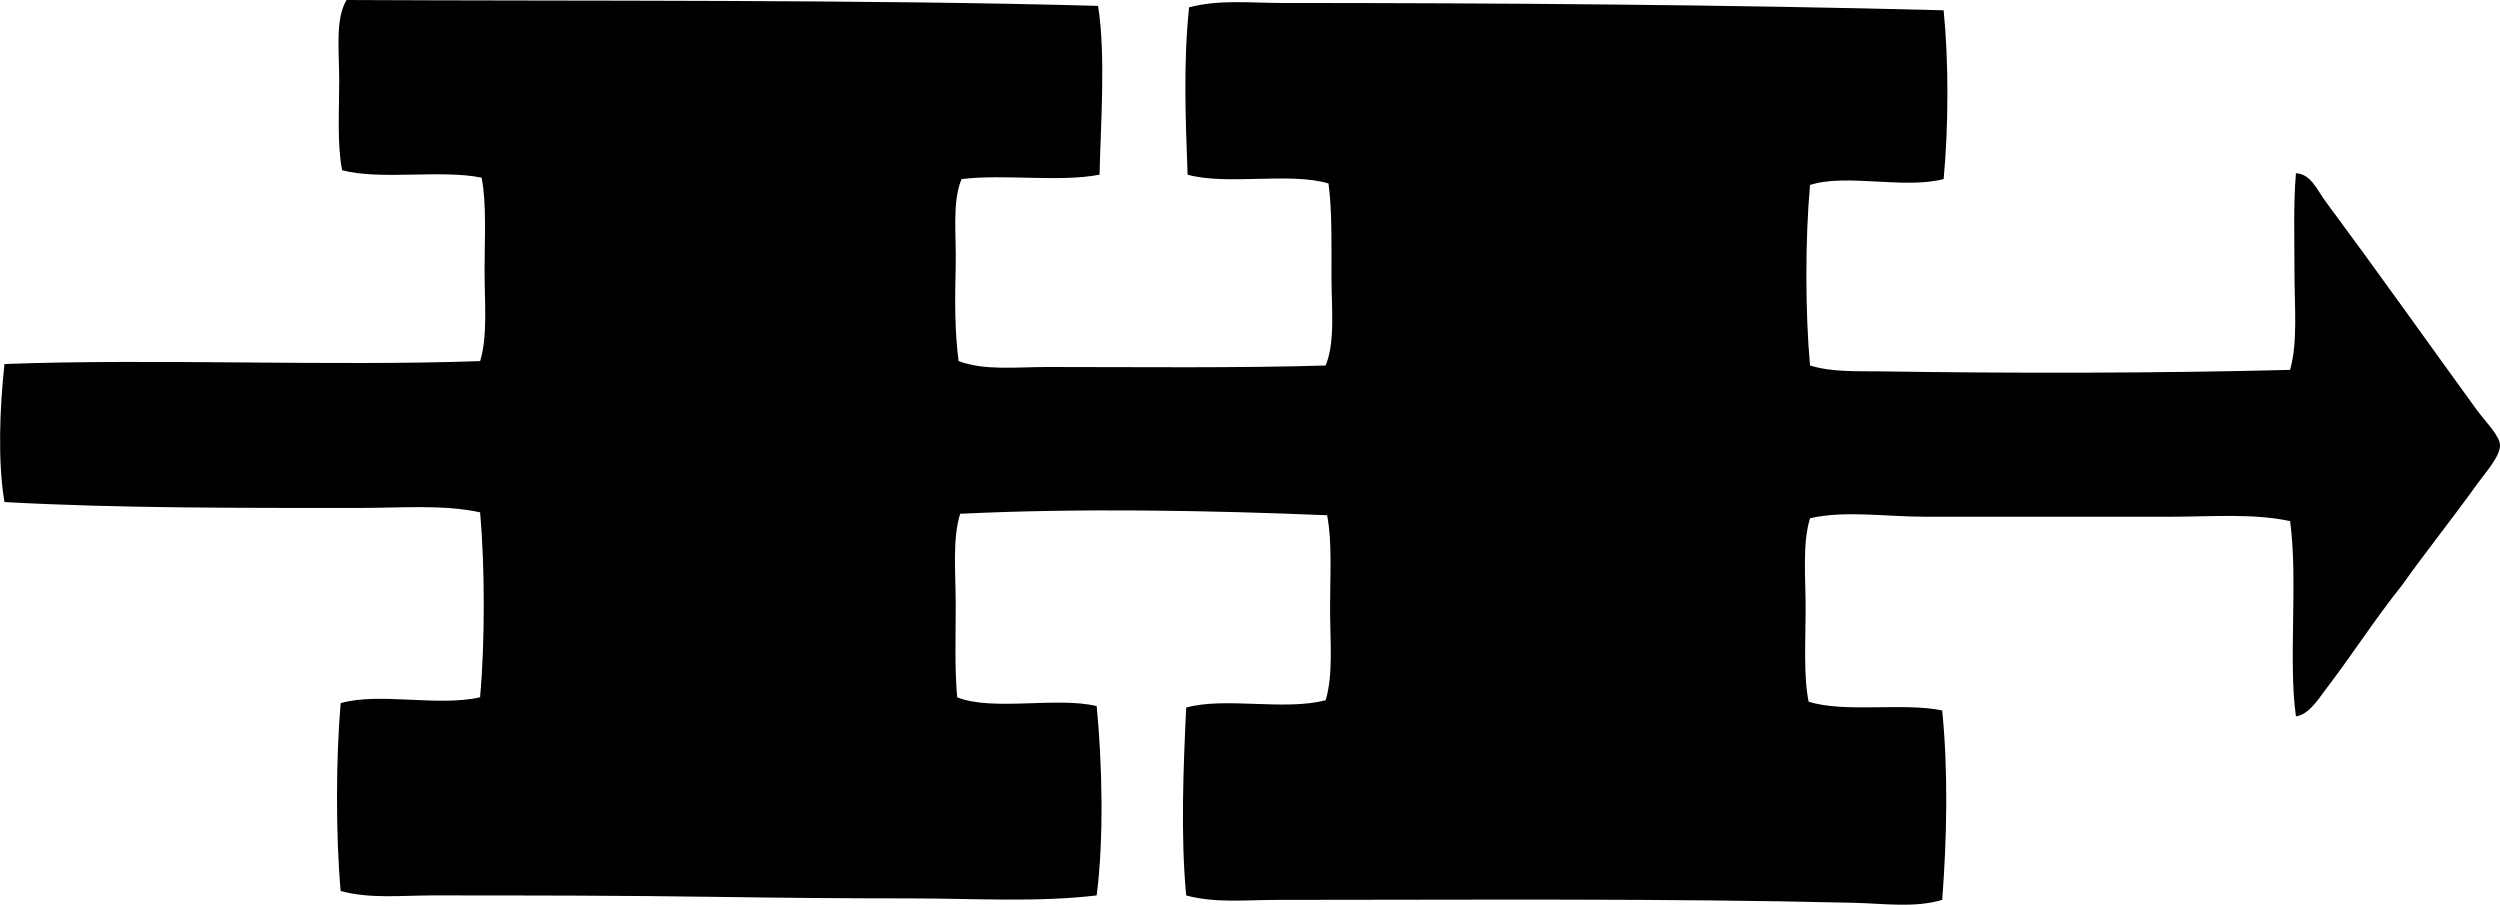 <svg enable-background="new 0 0 82.208 29.751" viewBox="0 0 82.208 29.751" xmlns="http://www.w3.org/2000/svg"><path clip-rule="evenodd" d="m36.108.193c.258 1.607.084 3.916.049 5.551-1.309.254-3.149-.027-4.538.145-.321.773-.164 1.859-.193 2.896-.029 1.061-.031 2.164.097 3.09.861.318 1.887.193 2.896.193 2.975 0 6.249.039 9.172-.049.323-.785.192-1.885.192-2.945 0-1.059.021-2.152-.097-3.041-1.261-.379-3.351.07-4.634-.289-.068-1.853-.142-3.678.049-5.502.971-.262 2.021-.146 3.041-.144 7.185 0 14.731.057 21.771.24.17 1.719.162 3.816 0 5.551-1.295.338-3.204-.191-4.393.193-.16 1.758-.161 4.18 0 5.937.729.223 1.538.182 2.316.193 4.457.068 9.155.061 13.469-.049.258-.904.145-2.065.145-3.186 0-1.129-.038-2.275.048-3.281.491.019.707.568.966.916 1.654 2.229 3.253 4.484 4.972 6.856.239.33.757.851.773 1.158.019.367-.5.941-.725 1.254-.834 1.164-1.712 2.256-2.51 3.381-.853 1.059-1.642 2.293-2.51 3.426-.246.322-.535.803-.966.869-.256-1.812.074-4.475-.192-6.42-1.215-.262-2.558-.145-3.91-.145-2.656 0-5.42 0-8.11 0-1.303 0-2.591-.213-3.765.049-.257.826-.146 1.92-.146 2.992 0 1.057-.075 2.164.098 3.041 1.184.377 3.102.02 4.393.289.197 1.979.158 4.172 0 6.229-.92.271-1.907.119-2.896.096-6.23-.15-12.652-.096-18.971-.096-1.016 0-2.037.113-2.993-.146-.187-1.957-.091-4.264 0-6.178 1.291-.357 3.231.115 4.586-.242.255-.846.145-1.949.145-3.041 0-1.057.074-2.162-.097-3.041-3.84-.16-8.128-.238-12.067-.049-.26.836-.146 1.939-.146 2.994 0 1.047-.038 2.115.049 3.041 1.158.467 3.276-.027 4.586.289.18 1.848.244 4.334 0 6.226-1.969.234-4.039.098-6.131.098-2.085 0-4.178-.018-6.275-.049-3.148-.047-6.35-.049-9.461-.049-1.016.002-2.035.115-2.993-.145-.163-1.84-.157-4.336 0-6.178 1.278-.363 3.209.125 4.586-.193.16-1.807.16-4.275 0-6.082-1.235-.262-2.579-.144-3.91-.144-3.816 0-7.938.016-11.73-.193-.226-1.318-.158-3.106 0-4.539 4.928-.184 10.721.078 15.641-.096.253-.834.145-1.918.145-2.992 0-1.055.073-2.162-.097-3.041-1.338-.271-3.309.09-4.586-.242-.168-.844-.096-1.935-.096-2.943 0-.978-.138-2.025.241-2.656 7.772.039 17.036-.021 24.712.193z" fill-rule="evenodd"/></svg>